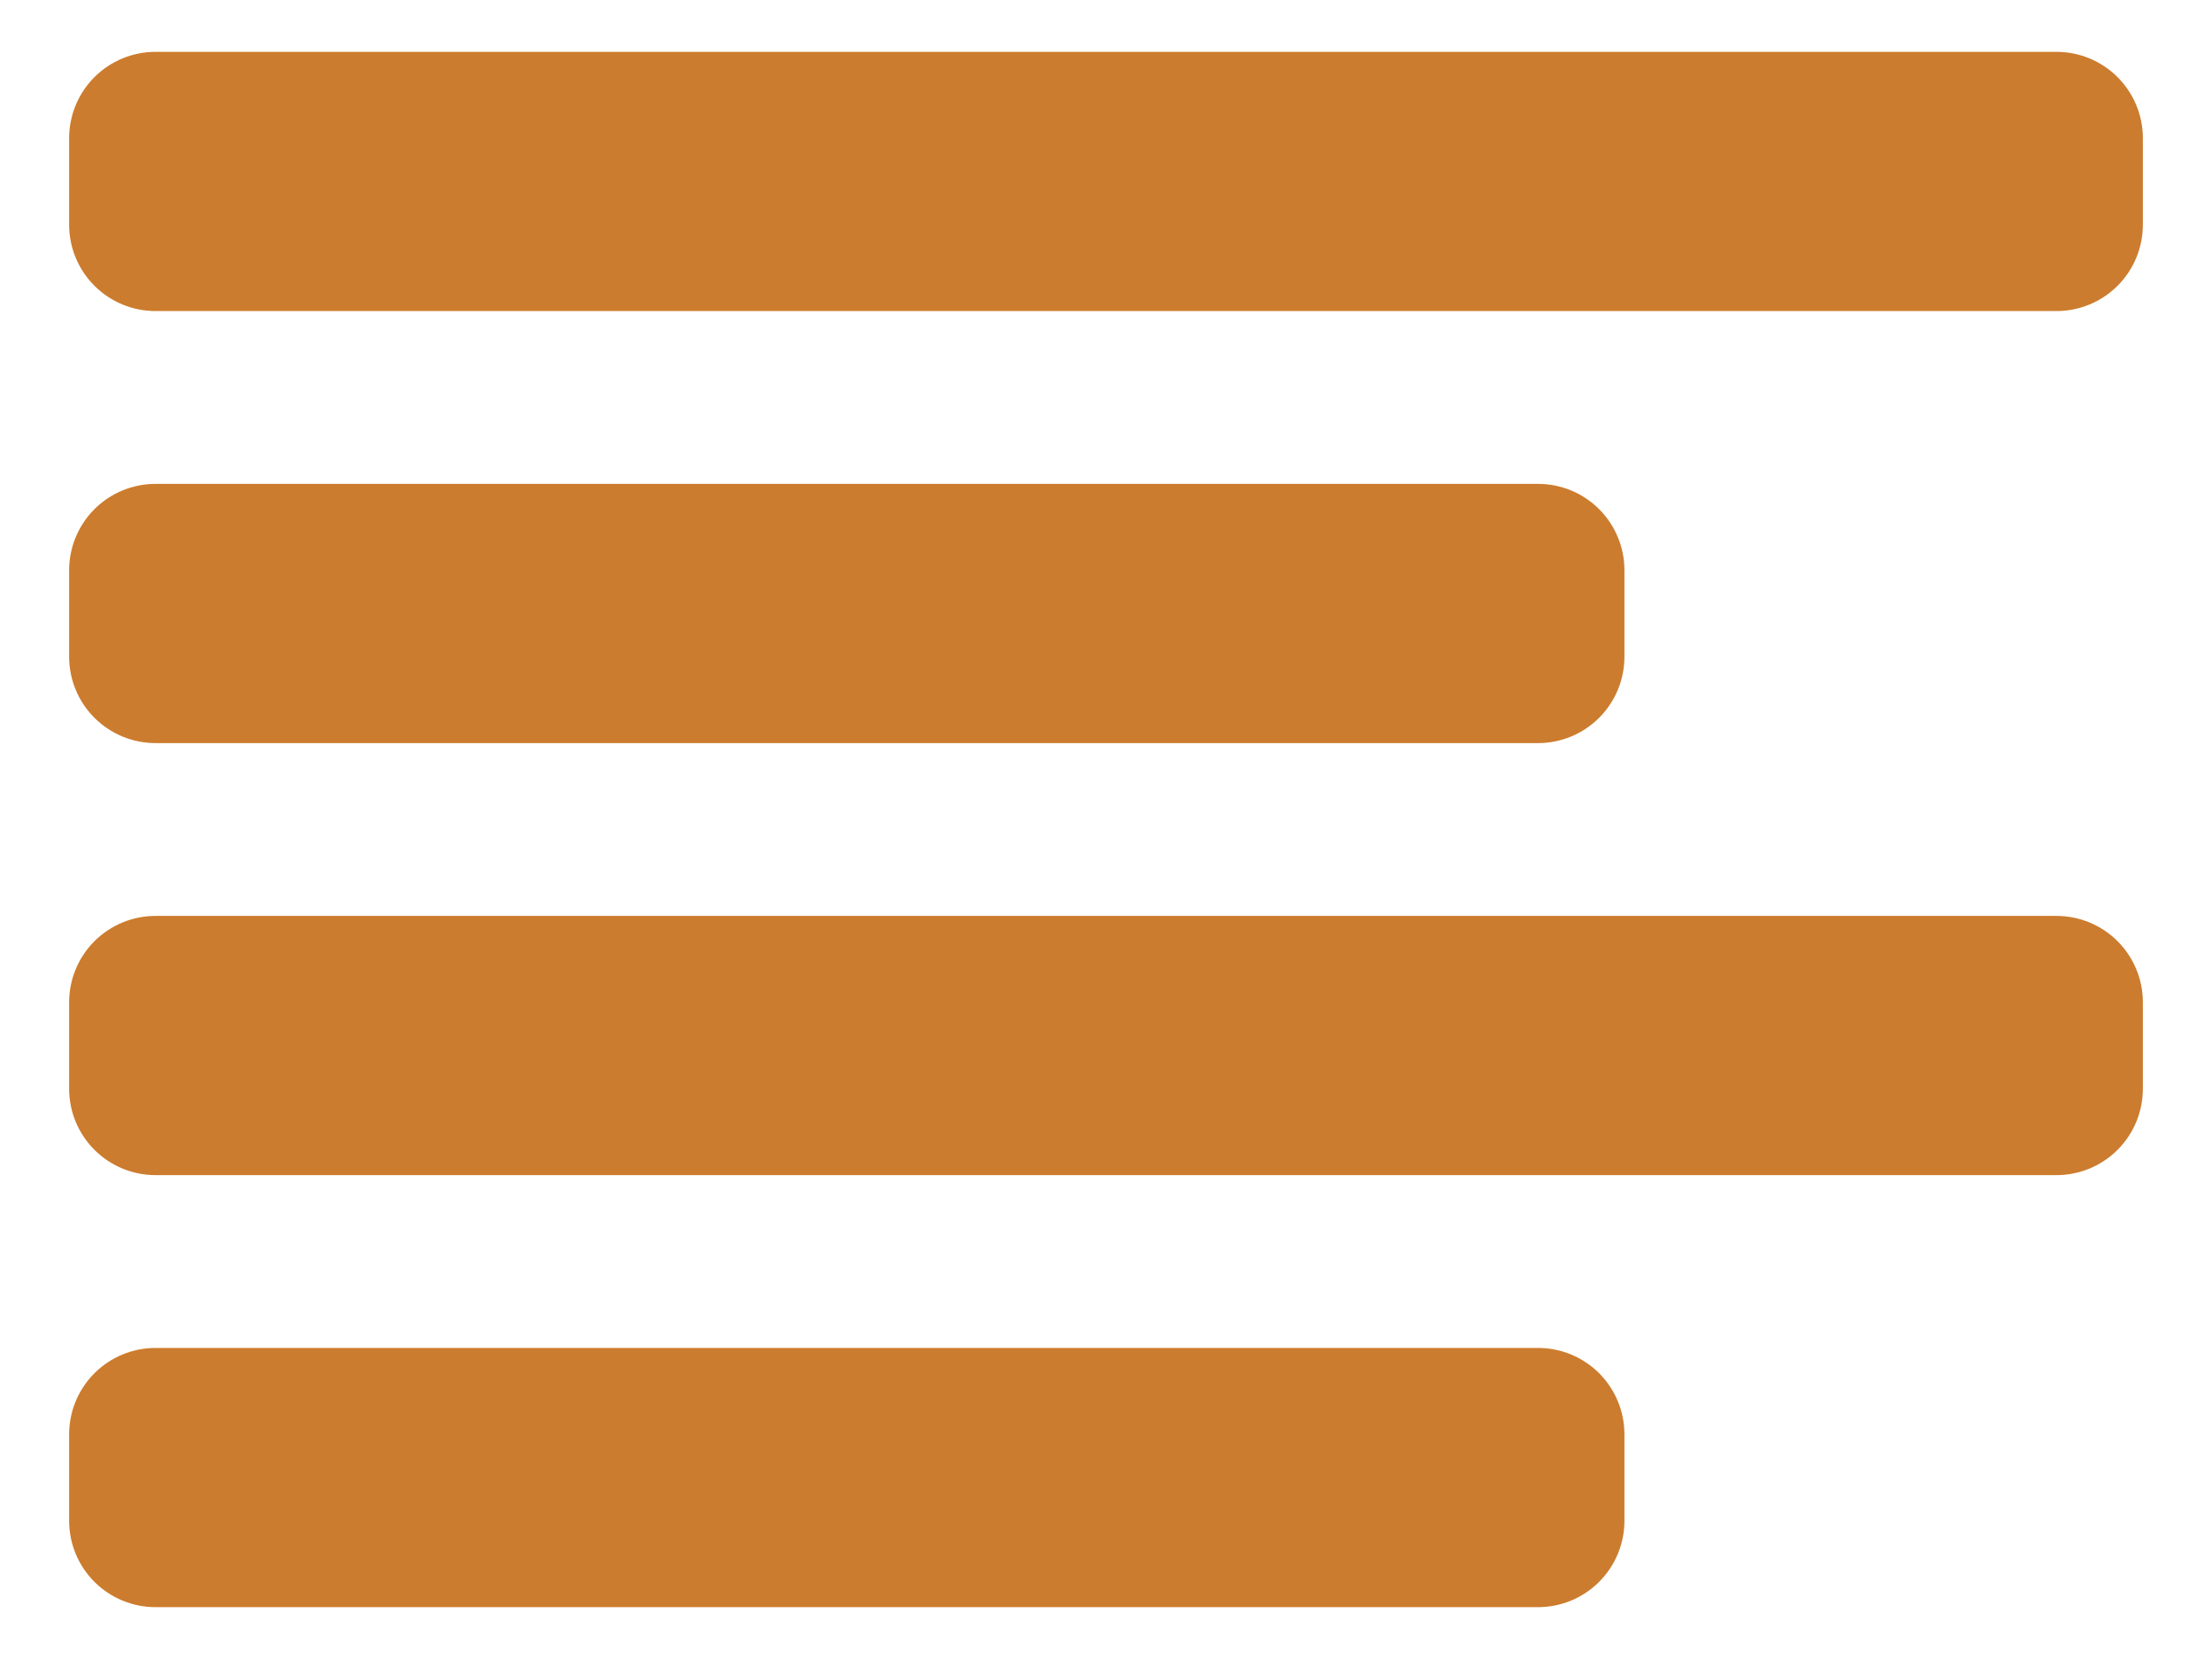 <svg width="16" height="12" viewBox="0 0 16 12" fill="none" xmlns="http://www.w3.org/2000/svg">
<path d="M15.5 1V1.625C15.5 1.791 15.434 1.95 15.317 2.067C15.2 2.184 15.041 2.25 14.875 2.25L1.125 2.25C0.959 2.25 0.8 2.184 0.683 2.067C0.566 1.95 0.5 1.791 0.5 1.625V1C0.5 0.834 0.566 0.675 0.683 0.558C0.8 0.441 0.959 0.375 1.125 0.375L14.875 0.375C15.041 0.375 15.2 0.441 15.317 0.558C15.434 0.675 15.5 0.834 15.5 1ZM1.125 5.375H11.125C11.291 5.375 11.45 5.309 11.567 5.192C11.684 5.075 11.75 4.916 11.75 4.75V4.125C11.75 3.959 11.684 3.8 11.567 3.683C11.45 3.566 11.291 3.5 11.125 3.5L1.125 3.5C0.959 3.5 0.8 3.566 0.683 3.683C0.566 3.8 0.5 3.959 0.5 4.125V4.75C0.5 4.916 0.566 5.075 0.683 5.192C0.8 5.309 0.959 5.375 1.125 5.375ZM14.875 6.625H1.125C0.959 6.625 0.8 6.691 0.683 6.808C0.566 6.925 0.5 7.084 0.5 7.25V7.875C0.5 8.041 0.566 8.2 0.683 8.317C0.8 8.434 0.959 8.5 1.125 8.5H14.875C15.041 8.5 15.2 8.434 15.317 8.317C15.434 8.2 15.5 8.041 15.5 7.875V7.25C15.5 7.084 15.434 6.925 15.317 6.808C15.2 6.691 15.041 6.625 14.875 6.625ZM11.125 9.75H1.125C0.959 9.75 0.8 9.816 0.683 9.933C0.566 10.05 0.5 10.209 0.5 10.375L0.5 11C0.5 11.166 0.566 11.325 0.683 11.442C0.8 11.559 0.959 11.625 1.125 11.625H11.125C11.291 11.625 11.45 11.559 11.567 11.442C11.684 11.325 11.75 11.166 11.75 11V10.375C11.75 10.209 11.684 10.05 11.567 9.933C11.45 9.816 11.291 9.75 11.125 9.75Z" fill="#CC7C2E"/>
</svg>
